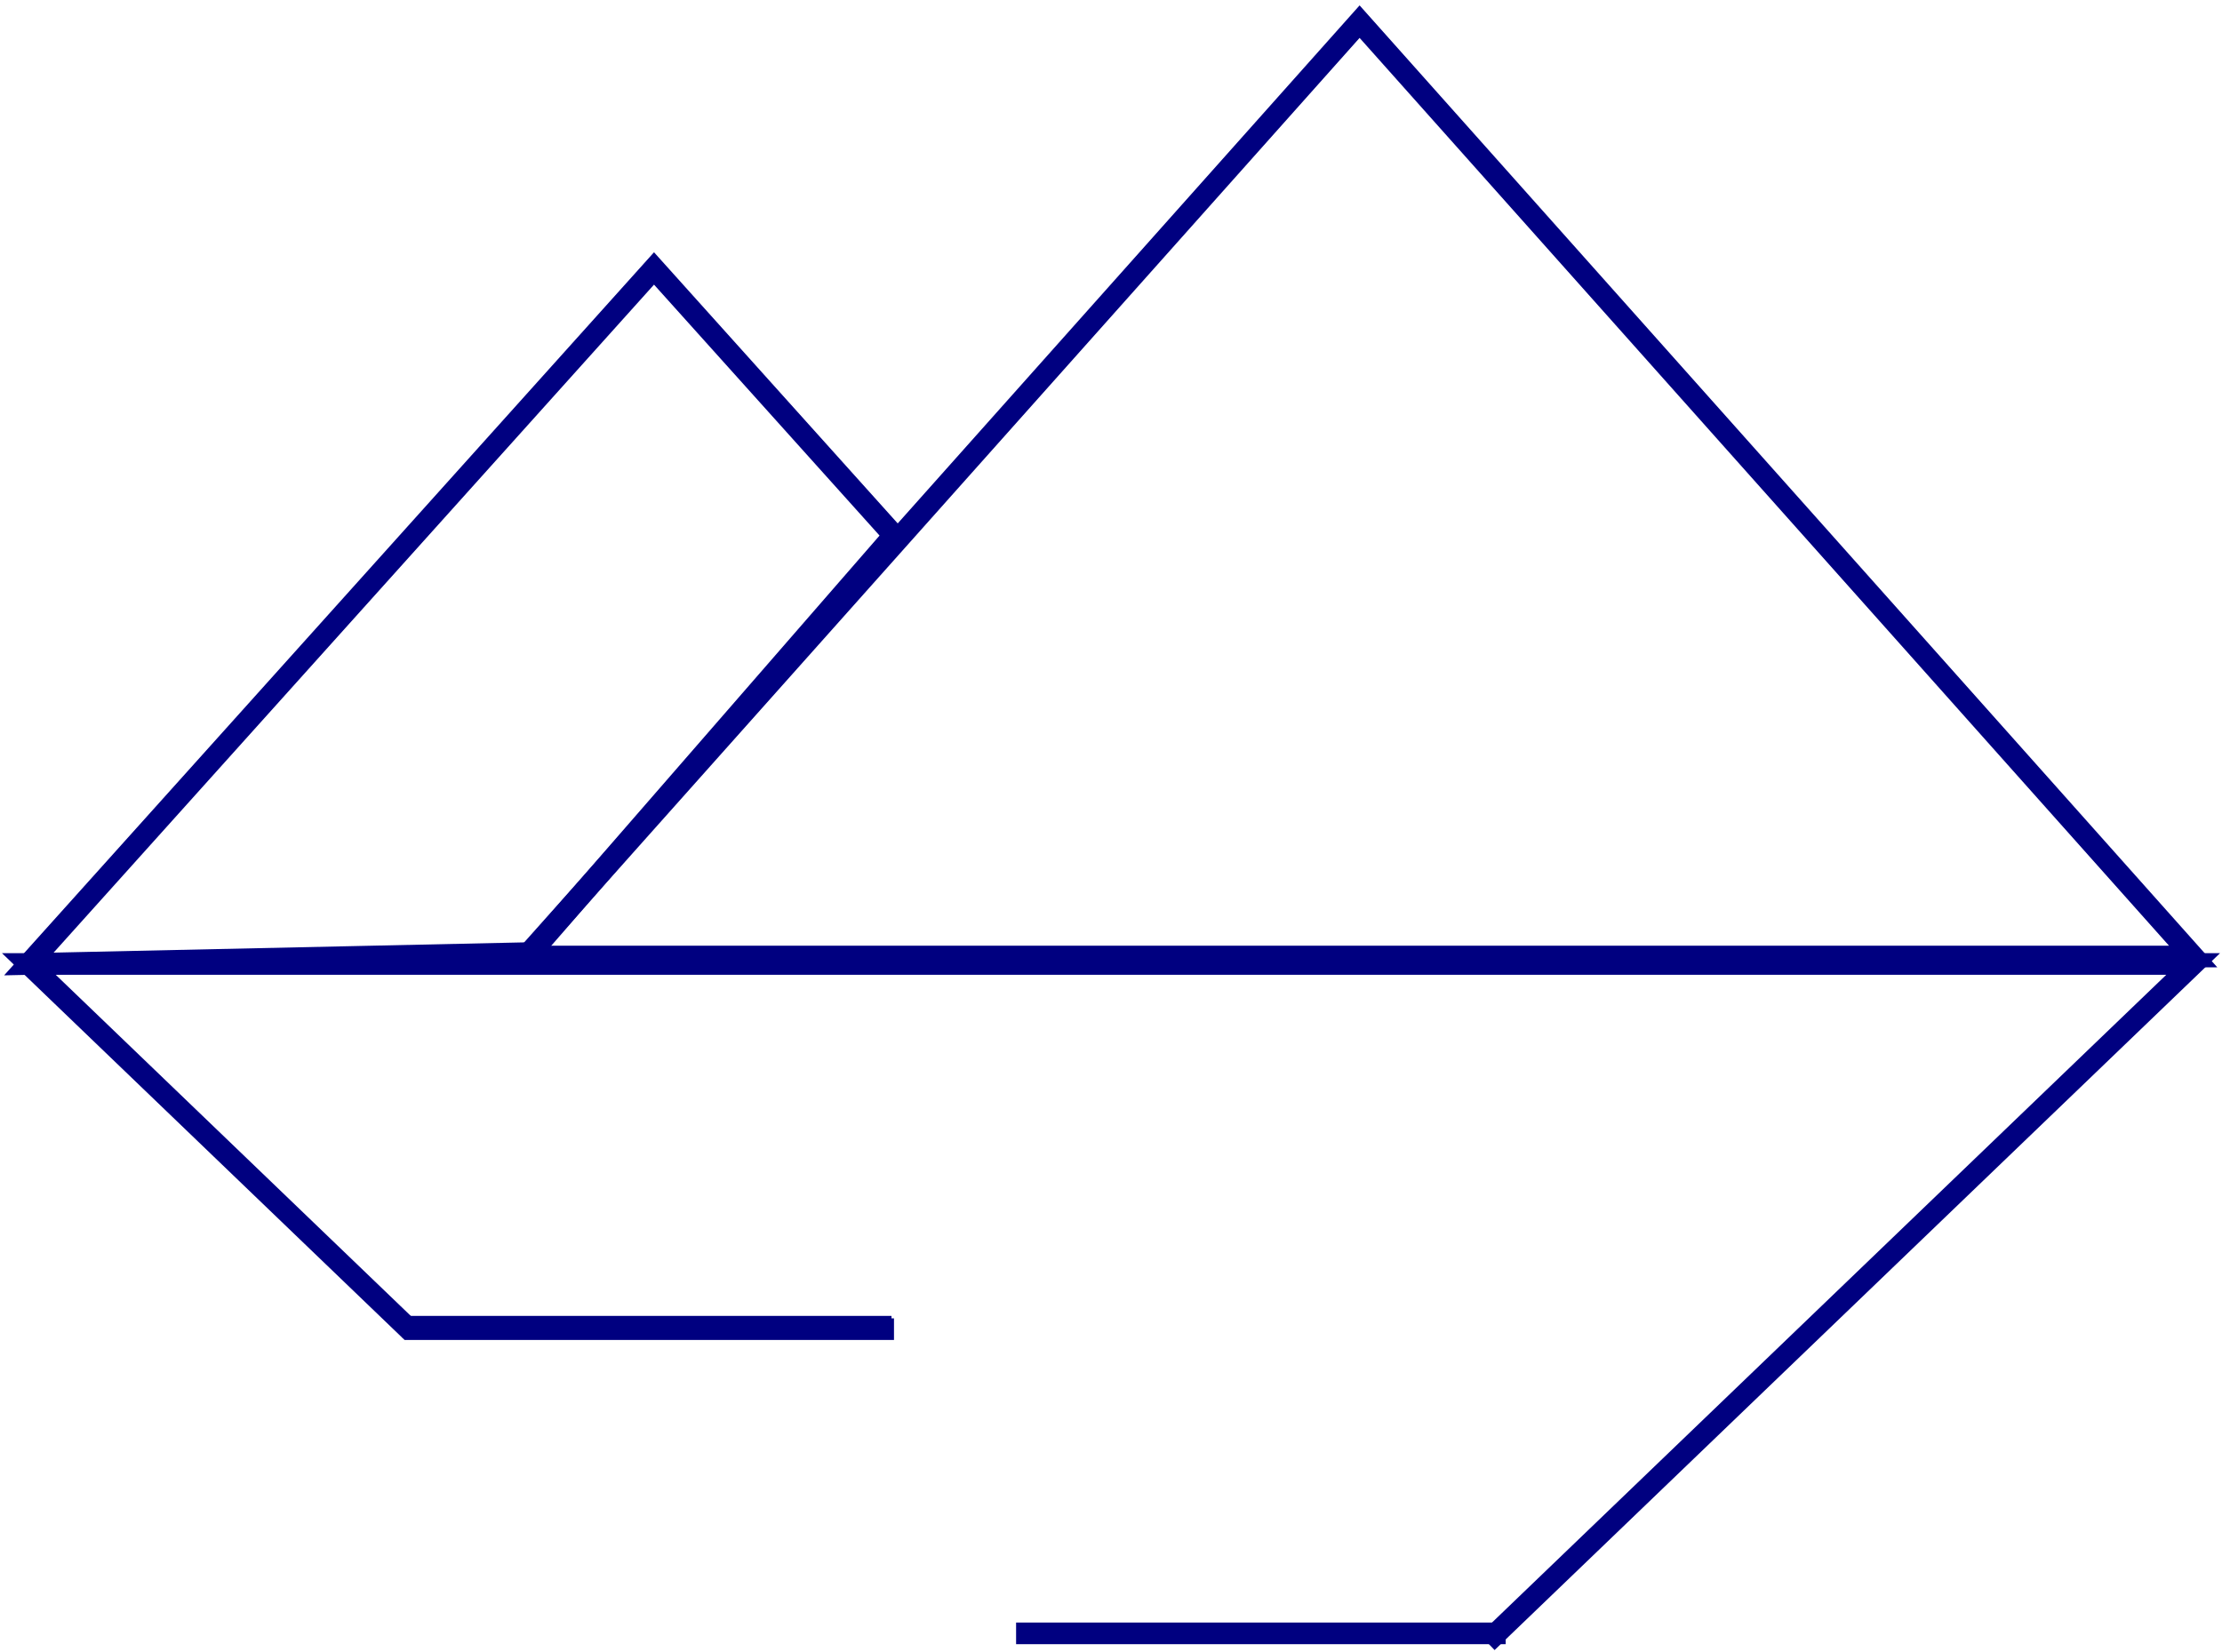 <?xml version="1.0" encoding="UTF-8"?>
<svg width="308px" height="229px" viewBox="0 0 308 229" version="1.1" xmlns="http://www.w3.org/2000/svg" xmlns:xlink="http://www.w3.org/1999/xlink">
    <!-- Generator: Sketch 52.5 (67469) - http://www.bohemiancoding.com/sketch -->
    <title>Logo</title>
    <desc>Created with Sketch.</desc>
    <g id="Page-1" stroke="none" stroke-width="1" fill="none" fill-rule="evenodd">
        <g id="Logo" transform="translate(4, 3)" fill-rule="nonzero" stroke="navy" stroke-width="3">
            <g id="DownSide" transform="translate(0, 130.645)">
                <polyline id="Path" transform="translate(150, 47.017) scale(1, -1) translate(-150, -47.017) " points="202.132 0 300 94.035 0 94.035 52.691 43.407 119.92 43.407"></polyline>
                <path d="M53.209,50.288 L118.074,50.288" id="Line" stroke-linecap="square"></path>
                <path d="M138.345,92.8 L203.209,92.8" id="Line" stroke-linecap="square"></path>
            </g>
            <g id="UpperSide">
                <polygon id="back-mountain" points="86.655 34.217 119.92 71.233 69.537 129.13 0 130.645"></polygon>
                <polygon id="front-mountain" points="184.459 0 300 129.608 68.919 129.608"></polygon>
            </g>
        </g>
    </g>
</svg>